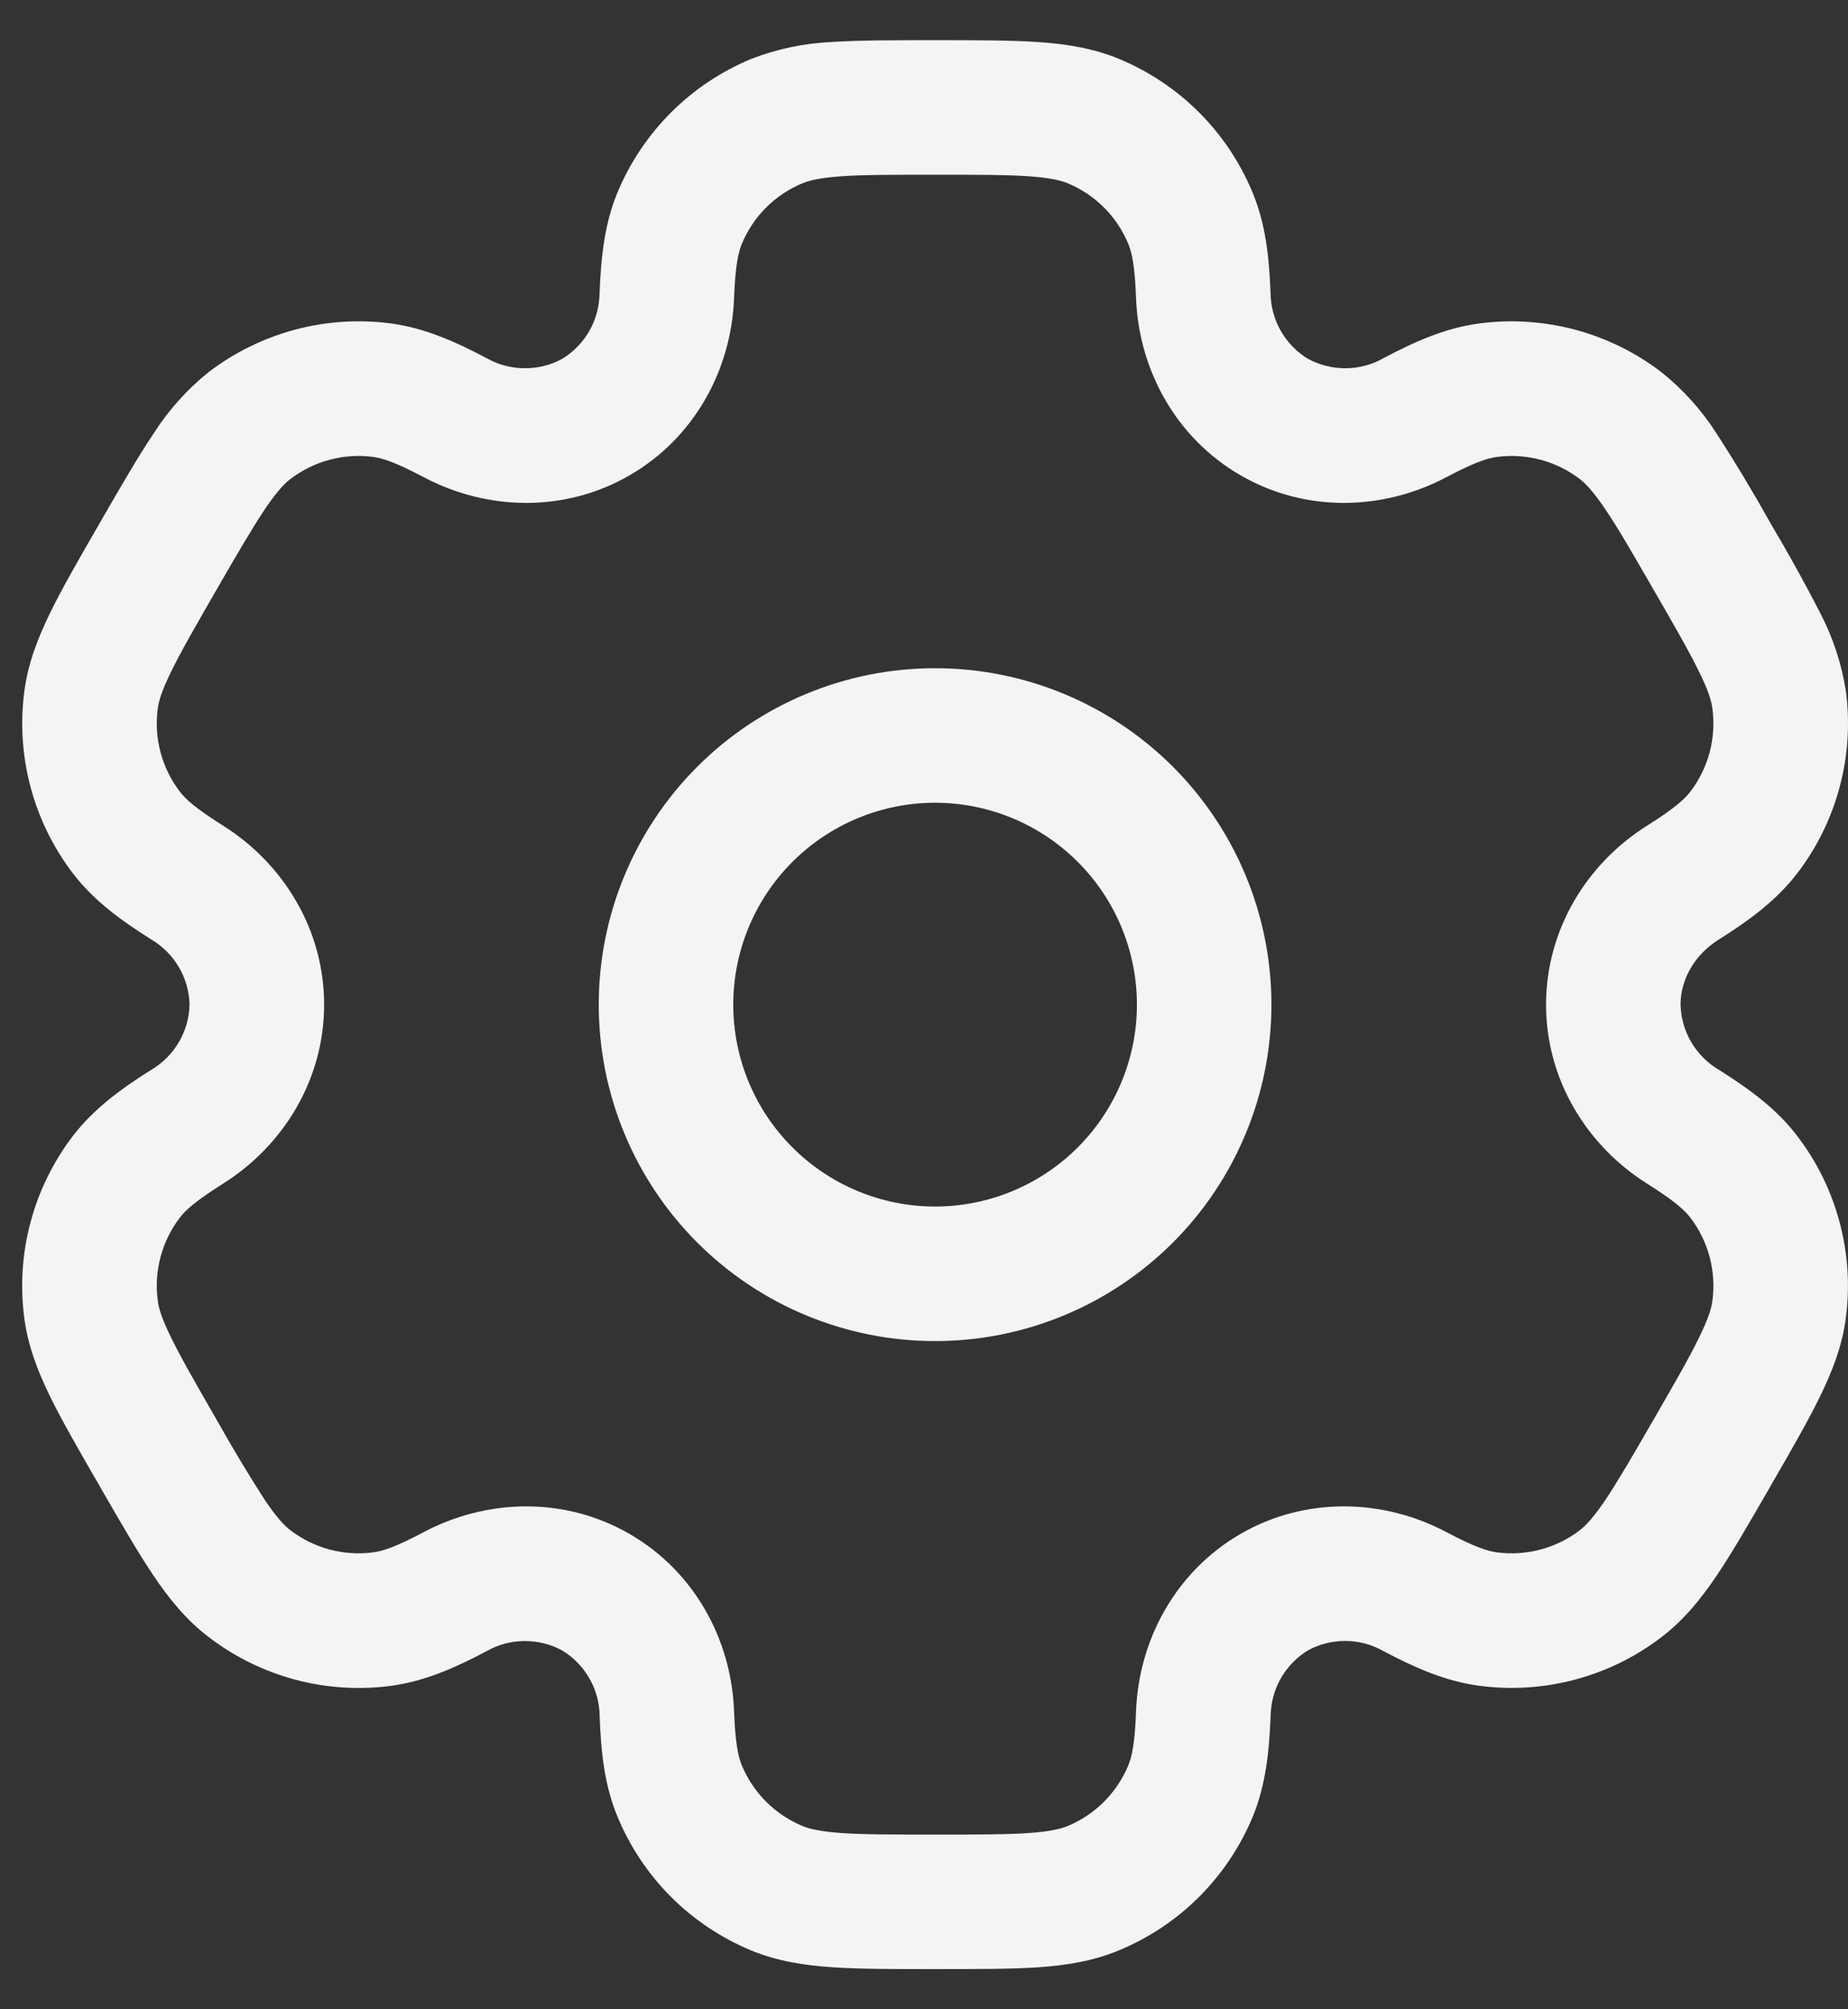 <svg width="23" height="25" viewBox="0 0 23 25" fill="none" xmlns="http://www.w3.org/2000/svg">
<rect x="0" y="0" width="23" height="25" fill="#333333" stroke="none"/>
<path fill-rule="evenodd" clip-rule="evenodd" d="M11.638 8.314C10.528 8.314 9.463 8.755 8.678 9.54C7.893 10.325 7.452 11.39 7.452 12.5C7.452 13.61 7.893 14.675 8.678 15.46C9.463 16.245 10.528 16.686 11.638 16.686C12.748 16.686 13.813 16.245 14.598 15.46C15.383 14.675 15.824 13.61 15.824 12.5C15.824 11.39 15.383 10.325 14.598 9.54C13.813 8.755 12.748 8.314 11.638 8.314ZM9.126 12.5C9.126 11.834 9.391 11.195 9.862 10.724C10.333 10.253 10.972 9.988 11.638 9.988C12.304 9.988 12.943 10.253 13.414 10.724C13.885 11.195 14.15 11.834 14.15 12.5C14.15 13.166 13.885 13.805 13.414 14.276C12.943 14.747 12.304 15.012 11.638 15.012C10.972 15.012 10.333 14.747 9.862 14.276C9.391 13.805 9.126 13.166 9.126 12.5Z" fill="#F4F4F4"/>
<path fill-rule="evenodd" clip-rule="evenodd" d="M11.61 0.5C11.113 0.5 10.699 0.5 10.36 0.522C10.013 0.537 9.671 0.608 9.347 0.734C8.975 0.889 8.636 1.115 8.351 1.4C8.066 1.685 7.84 2.023 7.685 2.395C7.523 2.786 7.48 3.199 7.462 3.648C7.46 3.812 7.417 3.973 7.336 4.116C7.255 4.258 7.139 4.378 6.999 4.464C6.855 4.543 6.693 4.583 6.529 4.582C6.364 4.581 6.203 4.539 6.06 4.458C5.662 4.248 5.283 4.08 4.863 4.024C4.464 3.972 4.057 3.998 3.668 4.103C3.279 4.207 2.914 4.387 2.594 4.632C2.323 4.85 2.091 5.111 1.905 5.404C1.715 5.687 1.508 6.046 1.26 6.475L1.232 6.525C0.983 6.954 0.777 7.313 0.627 7.619C0.471 7.938 0.348 8.253 0.303 8.601C0.197 9.408 0.415 10.224 0.91 10.87C1.168 11.206 1.504 11.451 1.884 11.69C2.025 11.773 2.143 11.892 2.226 12.033C2.31 12.175 2.355 12.336 2.359 12.5C2.355 12.664 2.31 12.825 2.226 12.967C2.143 13.108 2.025 13.227 1.884 13.31C1.504 13.549 1.169 13.794 0.91 14.13C0.665 14.45 0.485 14.815 0.381 15.204C0.276 15.593 0.25 15.999 0.302 16.399C0.348 16.747 0.47 17.062 0.626 17.381C0.777 17.687 0.983 18.046 1.232 18.475L1.26 18.525C1.508 18.954 1.715 19.313 1.905 19.596C2.103 19.89 2.315 20.154 2.594 20.366C2.914 20.612 3.279 20.792 3.668 20.897C4.057 21.002 4.463 21.028 4.863 20.976C5.283 20.92 5.662 20.753 6.06 20.542C6.203 20.461 6.364 20.419 6.528 20.418C6.692 20.417 6.854 20.457 6.998 20.536C7.138 20.621 7.255 20.741 7.336 20.884C7.418 21.026 7.462 21.188 7.463 21.352C7.48 21.801 7.523 22.214 7.686 22.605C7.84 22.977 8.066 23.316 8.351 23.601C8.636 23.886 8.975 24.112 9.347 24.267C9.671 24.401 10.006 24.453 10.36 24.477C10.699 24.5 11.113 24.5 11.61 24.5H11.666C12.163 24.5 12.577 24.5 12.916 24.478C13.271 24.453 13.605 24.401 13.928 24.266C14.301 24.111 14.64 23.885 14.925 23.6C15.21 23.315 15.436 22.977 15.591 22.605C15.752 22.214 15.796 21.801 15.814 21.352C15.816 21.188 15.859 21.027 15.94 20.884C16.021 20.741 16.137 20.621 16.277 20.535C16.421 20.456 16.583 20.416 16.747 20.417C16.912 20.418 17.073 20.461 17.216 20.542C17.613 20.752 17.993 20.92 18.413 20.975C19.22 21.081 20.036 20.863 20.682 20.367C20.961 20.153 21.173 19.89 21.371 19.596C21.561 19.313 21.768 18.954 22.016 18.525L22.044 18.475C22.293 18.046 22.499 17.687 22.649 17.381C22.805 17.062 22.928 16.746 22.973 16.399C23.079 15.592 22.861 14.776 22.365 14.13C22.108 13.794 21.771 13.549 21.392 13.31C21.25 13.227 21.133 13.108 21.049 12.967C20.966 12.825 20.92 12.664 20.916 12.5C20.916 12.19 21.086 11.882 21.392 11.69C21.771 11.451 22.106 11.206 22.365 10.87C22.611 10.55 22.791 10.185 22.895 9.796C23 9.407 23.026 9.001 22.974 8.601C22.921 8.258 22.811 7.926 22.65 7.619C22.459 7.248 22.257 6.883 22.044 6.525L22.016 6.475C21.812 6.112 21.597 5.754 21.371 5.404C21.185 5.111 20.952 4.851 20.682 4.634C20.362 4.388 19.997 4.208 19.608 4.103C19.218 3.999 18.812 3.972 18.413 4.024C17.993 4.08 17.613 4.247 17.216 4.458C17.073 4.539 16.912 4.581 16.748 4.582C16.584 4.583 16.422 4.542 16.278 4.464C16.138 4.379 16.021 4.259 15.94 4.116C15.859 3.973 15.815 3.812 15.813 3.648C15.796 3.199 15.752 2.786 15.589 2.395C15.435 2.023 15.209 1.684 14.924 1.399C14.639 1.114 14.301 0.888 13.928 0.733C13.605 0.599 13.27 0.547 12.916 0.523C12.577 0.5 12.163 0.5 11.666 0.5H11.61ZM9.988 2.28C10.074 2.245 10.205 2.212 10.474 2.193C10.749 2.174 11.107 2.174 11.638 2.174C12.169 2.174 12.527 2.174 12.802 2.193C13.071 2.212 13.202 2.245 13.288 2.28C13.63 2.422 13.902 2.693 14.043 3.036C14.088 3.143 14.125 3.312 14.139 3.71C14.173 4.595 14.63 5.446 15.44 5.914C16.25 6.383 17.216 6.352 17.998 5.939C18.351 5.752 18.515 5.7 18.631 5.685C18.998 5.637 19.369 5.736 19.663 5.961C19.736 6.018 19.83 6.115 19.981 6.338C20.136 6.568 20.315 6.877 20.58 7.337C20.846 7.797 21.024 8.107 21.145 8.355C21.265 8.597 21.302 8.727 21.313 8.82C21.361 9.186 21.262 9.557 21.037 9.851C20.965 9.944 20.838 10.06 20.501 10.272C19.751 10.743 19.242 11.565 19.242 12.5C19.242 13.435 19.751 14.257 20.501 14.728C20.838 14.94 20.965 15.056 21.037 15.149C21.262 15.443 21.361 15.813 21.313 16.18C21.302 16.273 21.264 16.404 21.145 16.645C21.024 16.894 20.846 17.203 20.58 17.663C20.315 18.123 20.135 18.432 19.981 18.662C19.83 18.885 19.736 18.982 19.663 19.039C19.369 19.264 18.998 19.363 18.631 19.315C18.515 19.3 18.352 19.248 17.998 19.061C17.217 18.648 16.25 18.617 15.44 19.085C14.63 19.554 14.173 20.405 14.139 21.29C14.125 21.688 14.088 21.857 14.043 21.964C13.973 22.133 13.87 22.287 13.741 22.417C13.611 22.547 13.457 22.649 13.288 22.72C13.202 22.755 13.071 22.788 12.802 22.807C12.527 22.826 12.169 22.826 11.638 22.826C11.107 22.826 10.749 22.826 10.474 22.807C10.205 22.788 10.074 22.755 9.988 22.72C9.819 22.649 9.665 22.547 9.535 22.417C9.405 22.287 9.302 22.133 9.232 21.964C9.188 21.857 9.151 21.688 9.136 21.29C9.103 20.405 8.646 19.554 7.836 19.086C7.025 18.617 6.06 18.648 5.277 19.061C4.925 19.248 4.761 19.3 4.644 19.315C4.278 19.363 3.907 19.264 3.613 19.039C3.539 18.982 3.446 18.885 3.295 18.662C3.085 18.335 2.885 18.002 2.695 17.663C2.43 17.203 2.252 16.893 2.131 16.645C2.011 16.402 1.974 16.273 1.963 16.18C1.915 15.814 2.014 15.443 2.239 15.149C2.31 15.056 2.438 14.94 2.775 14.728C3.525 14.257 4.034 13.435 4.034 12.5C4.034 11.565 3.525 10.743 2.775 10.272C2.438 10.06 2.31 9.944 2.239 9.851C2.014 9.557 1.915 9.186 1.963 8.82C1.974 8.727 2.012 8.596 2.131 8.355C2.252 8.106 2.43 7.797 2.695 7.337C2.961 6.877 3.141 6.568 3.295 6.338C3.446 6.115 3.539 6.018 3.613 5.961C3.907 5.736 4.278 5.637 4.644 5.685C4.761 5.7 4.923 5.752 5.277 5.939C6.059 6.352 7.025 6.383 7.836 5.914C8.646 5.446 9.103 4.595 9.136 3.71C9.151 3.312 9.188 3.143 9.232 3.036C9.374 2.693 9.645 2.422 9.988 2.28Z" fill="#F4F4F4"/>
</svg>
